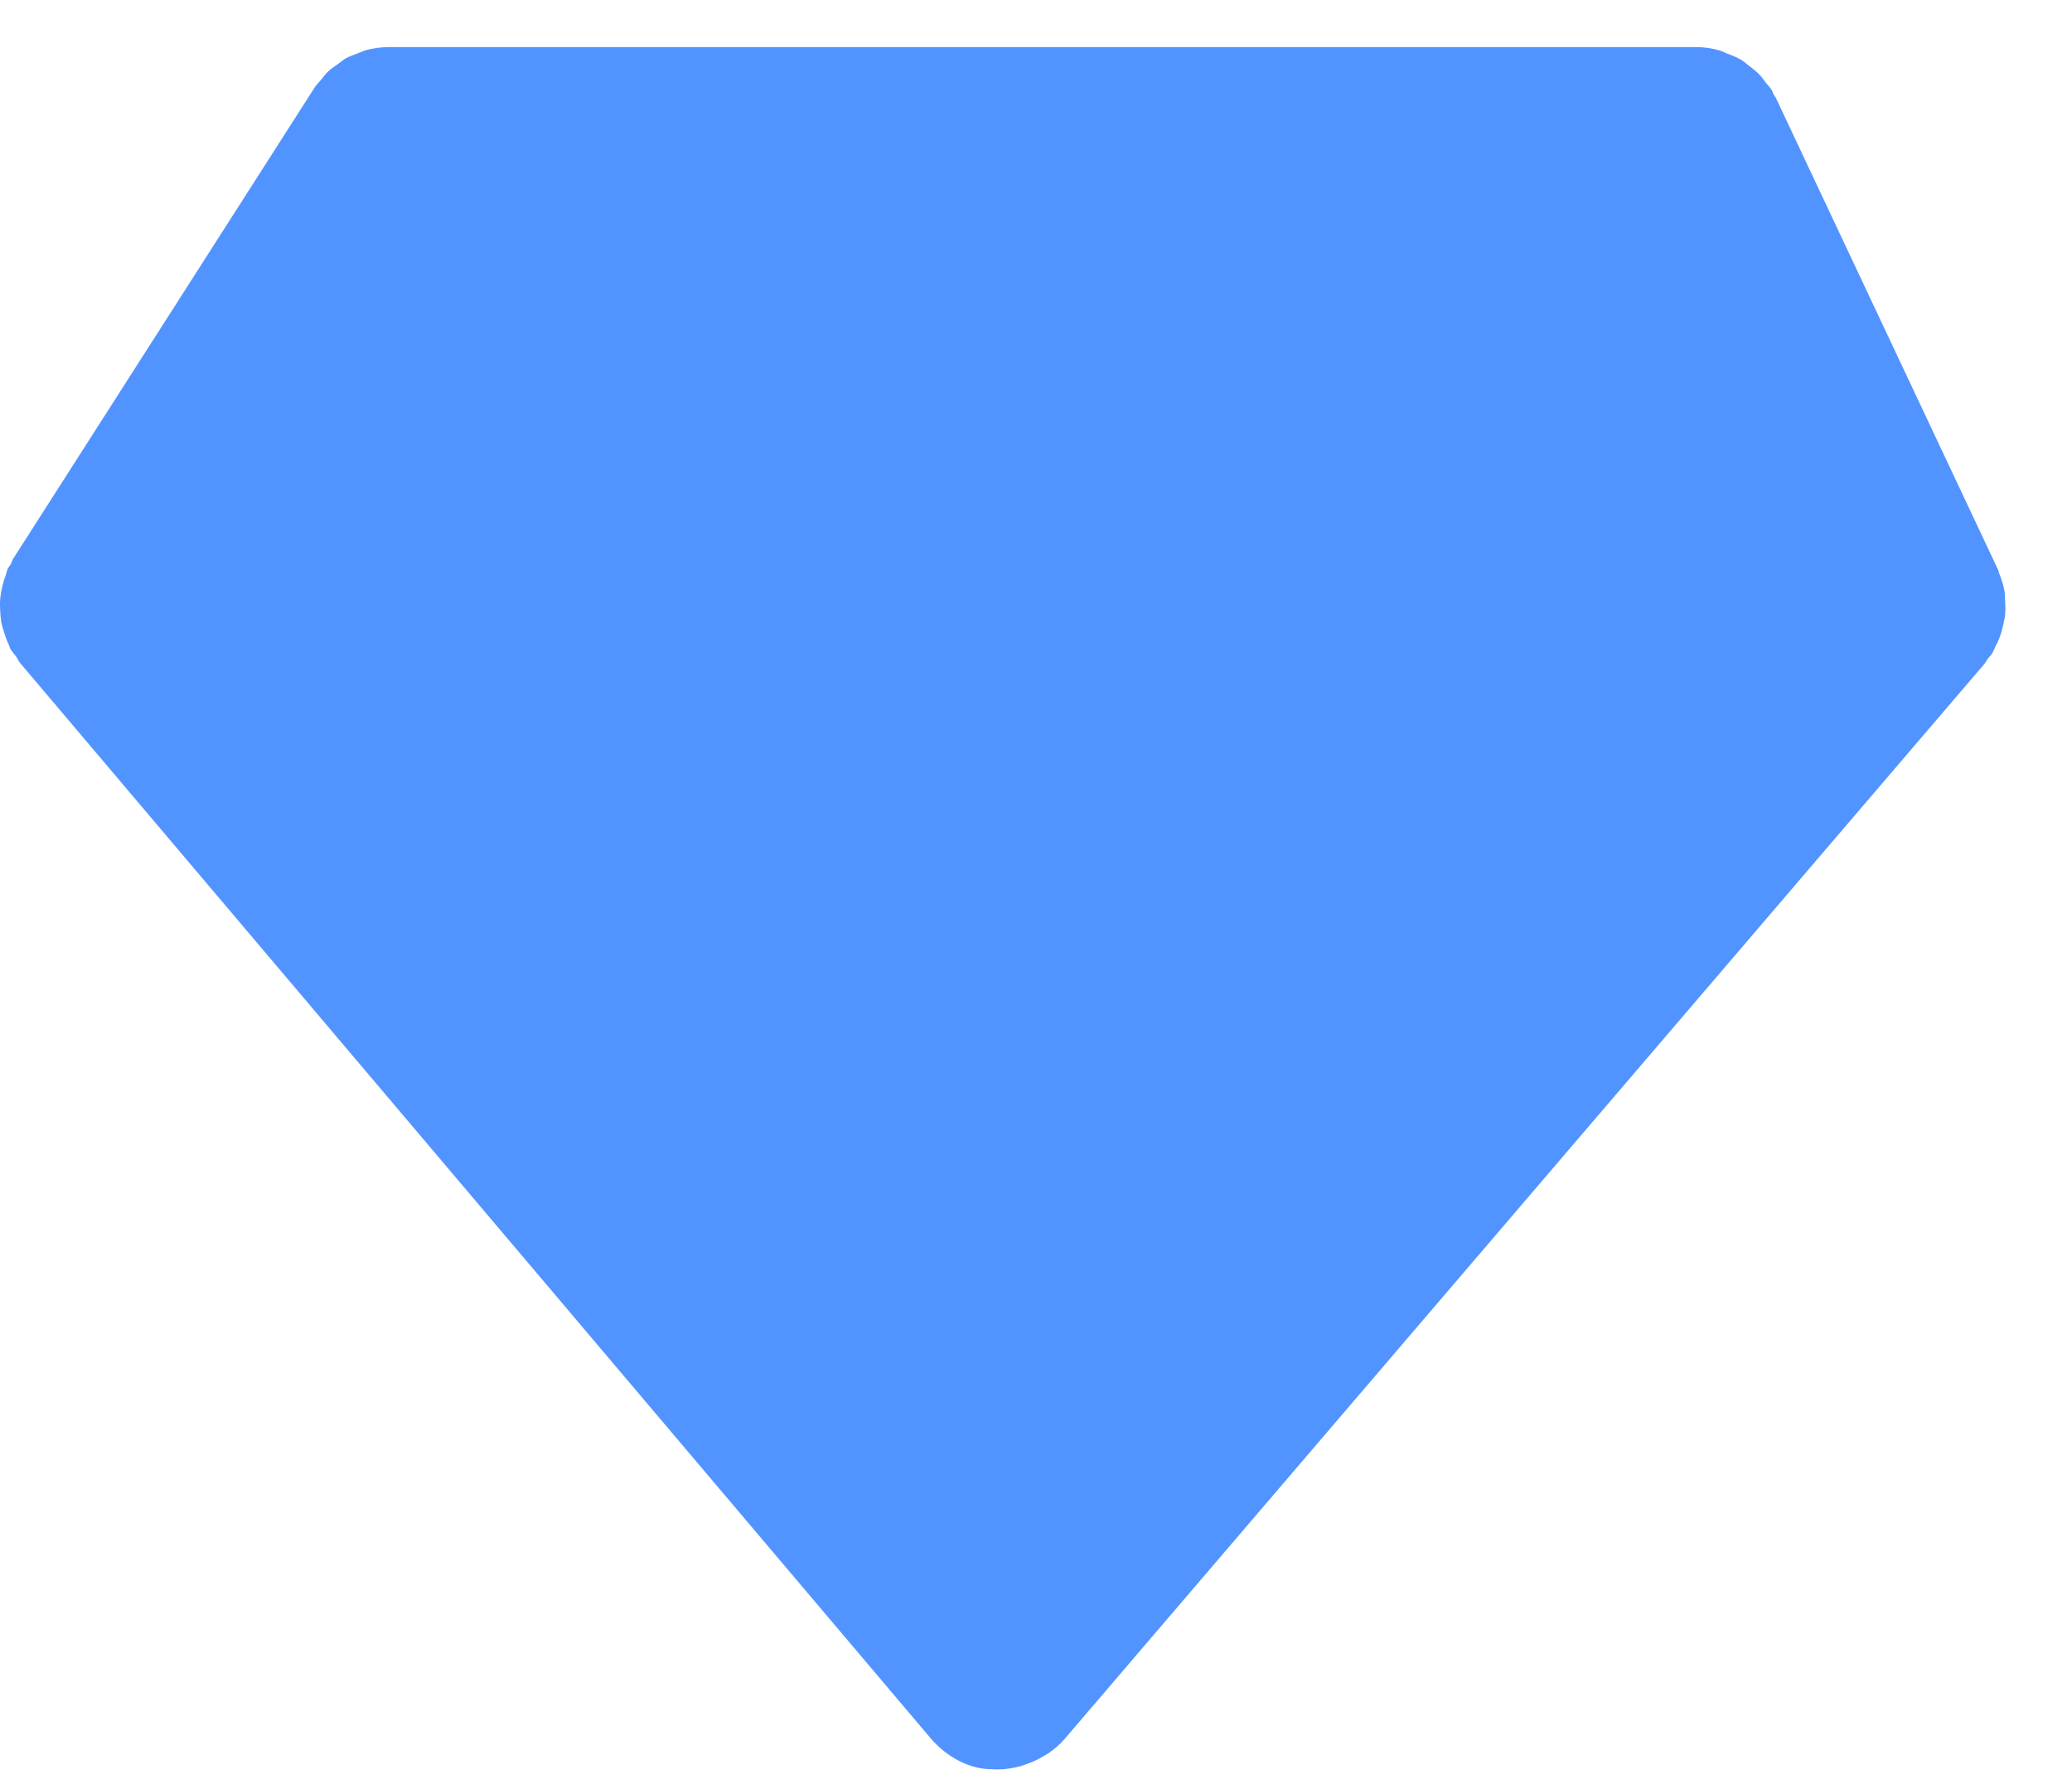 <svg width="22" height="19" viewBox="0 0 22 19" fill="none" xmlns="http://www.w3.org/2000/svg">
<path d="M21.284 6.284C21.273 6.216 21.252 6.15 21.225 6.086C21.22 6.072 21.22 6.058 21.213 6.044C21.212 6.043 21.211 6.042 21.211 6.041C21.211 6.039 21.21 6.039 21.209 6.038L18.855 1.038C18.849 1.026 18.839 1.016 18.833 1.004C18.825 0.99 18.822 0.973 18.813 0.959C18.795 0.928 18.77 0.905 18.749 0.878C18.728 0.85 18.708 0.82 18.684 0.795C18.649 0.758 18.609 0.727 18.568 0.697C18.542 0.676 18.518 0.654 18.49 0.637C18.442 0.609 18.391 0.588 18.338 0.569C18.312 0.559 18.287 0.544 18.26 0.536C18.178 0.513 18.094 0.5 18.007 0.5H10.597H4.129C4.046 0.5 3.967 0.512 3.889 0.532C3.862 0.539 3.837 0.553 3.81 0.562C3.763 0.58 3.714 0.596 3.669 0.621C3.641 0.638 3.617 0.66 3.591 0.678C3.552 0.705 3.513 0.731 3.479 0.764C3.455 0.787 3.436 0.815 3.414 0.842C3.389 0.871 3.36 0.898 3.339 0.932L0.141 5.932C0.129 5.951 0.124 5.973 0.113 5.994C0.104 6.01 0.089 6.025 0.081 6.042C0.072 6.061 0.072 6.081 0.064 6.099C0.047 6.145 0.033 6.19 0.022 6.238C0.014 6.276 0.007 6.312 0.003 6.349C-0.001 6.396 -0.001 6.443 0.002 6.49C0.005 6.529 0.007 6.567 0.013 6.604C0.022 6.65 0.036 6.693 0.051 6.738C0.064 6.775 0.076 6.813 0.094 6.848C0.1 6.861 0.102 6.875 0.108 6.887C0.125 6.919 0.15 6.943 0.17 6.971C0.187 6.996 0.197 7.021 0.215 7.043L9.881 18.46C10.048 18.656 10.297 18.796 10.547 18.789C10.55 18.789 10.553 18.791 10.555 18.791C10.569 18.791 10.582 18.791 10.596 18.791C10.597 18.791 10.597 18.791 10.597 18.791C10.597 18.791 10.597 18.791 10.598 18.791C10.682 18.791 10.764 18.776 10.842 18.755C10.866 18.747 10.887 18.74 10.91 18.731C10.969 18.711 11.025 18.683 11.079 18.651C11.097 18.641 11.116 18.63 11.134 18.618C11.197 18.574 11.257 18.524 11.309 18.462L21.074 7.046C21.086 7.031 21.093 7.013 21.104 6.998C21.12 6.978 21.139 6.961 21.152 6.939C21.166 6.917 21.174 6.892 21.185 6.869C21.202 6.839 21.217 6.808 21.229 6.775C21.248 6.728 21.26 6.679 21.271 6.631C21.278 6.598 21.286 6.567 21.289 6.534C21.295 6.48 21.293 6.428 21.289 6.374C21.287 6.343 21.288 6.313 21.284 6.284Z" fill="#5294FF"/>
</svg>
